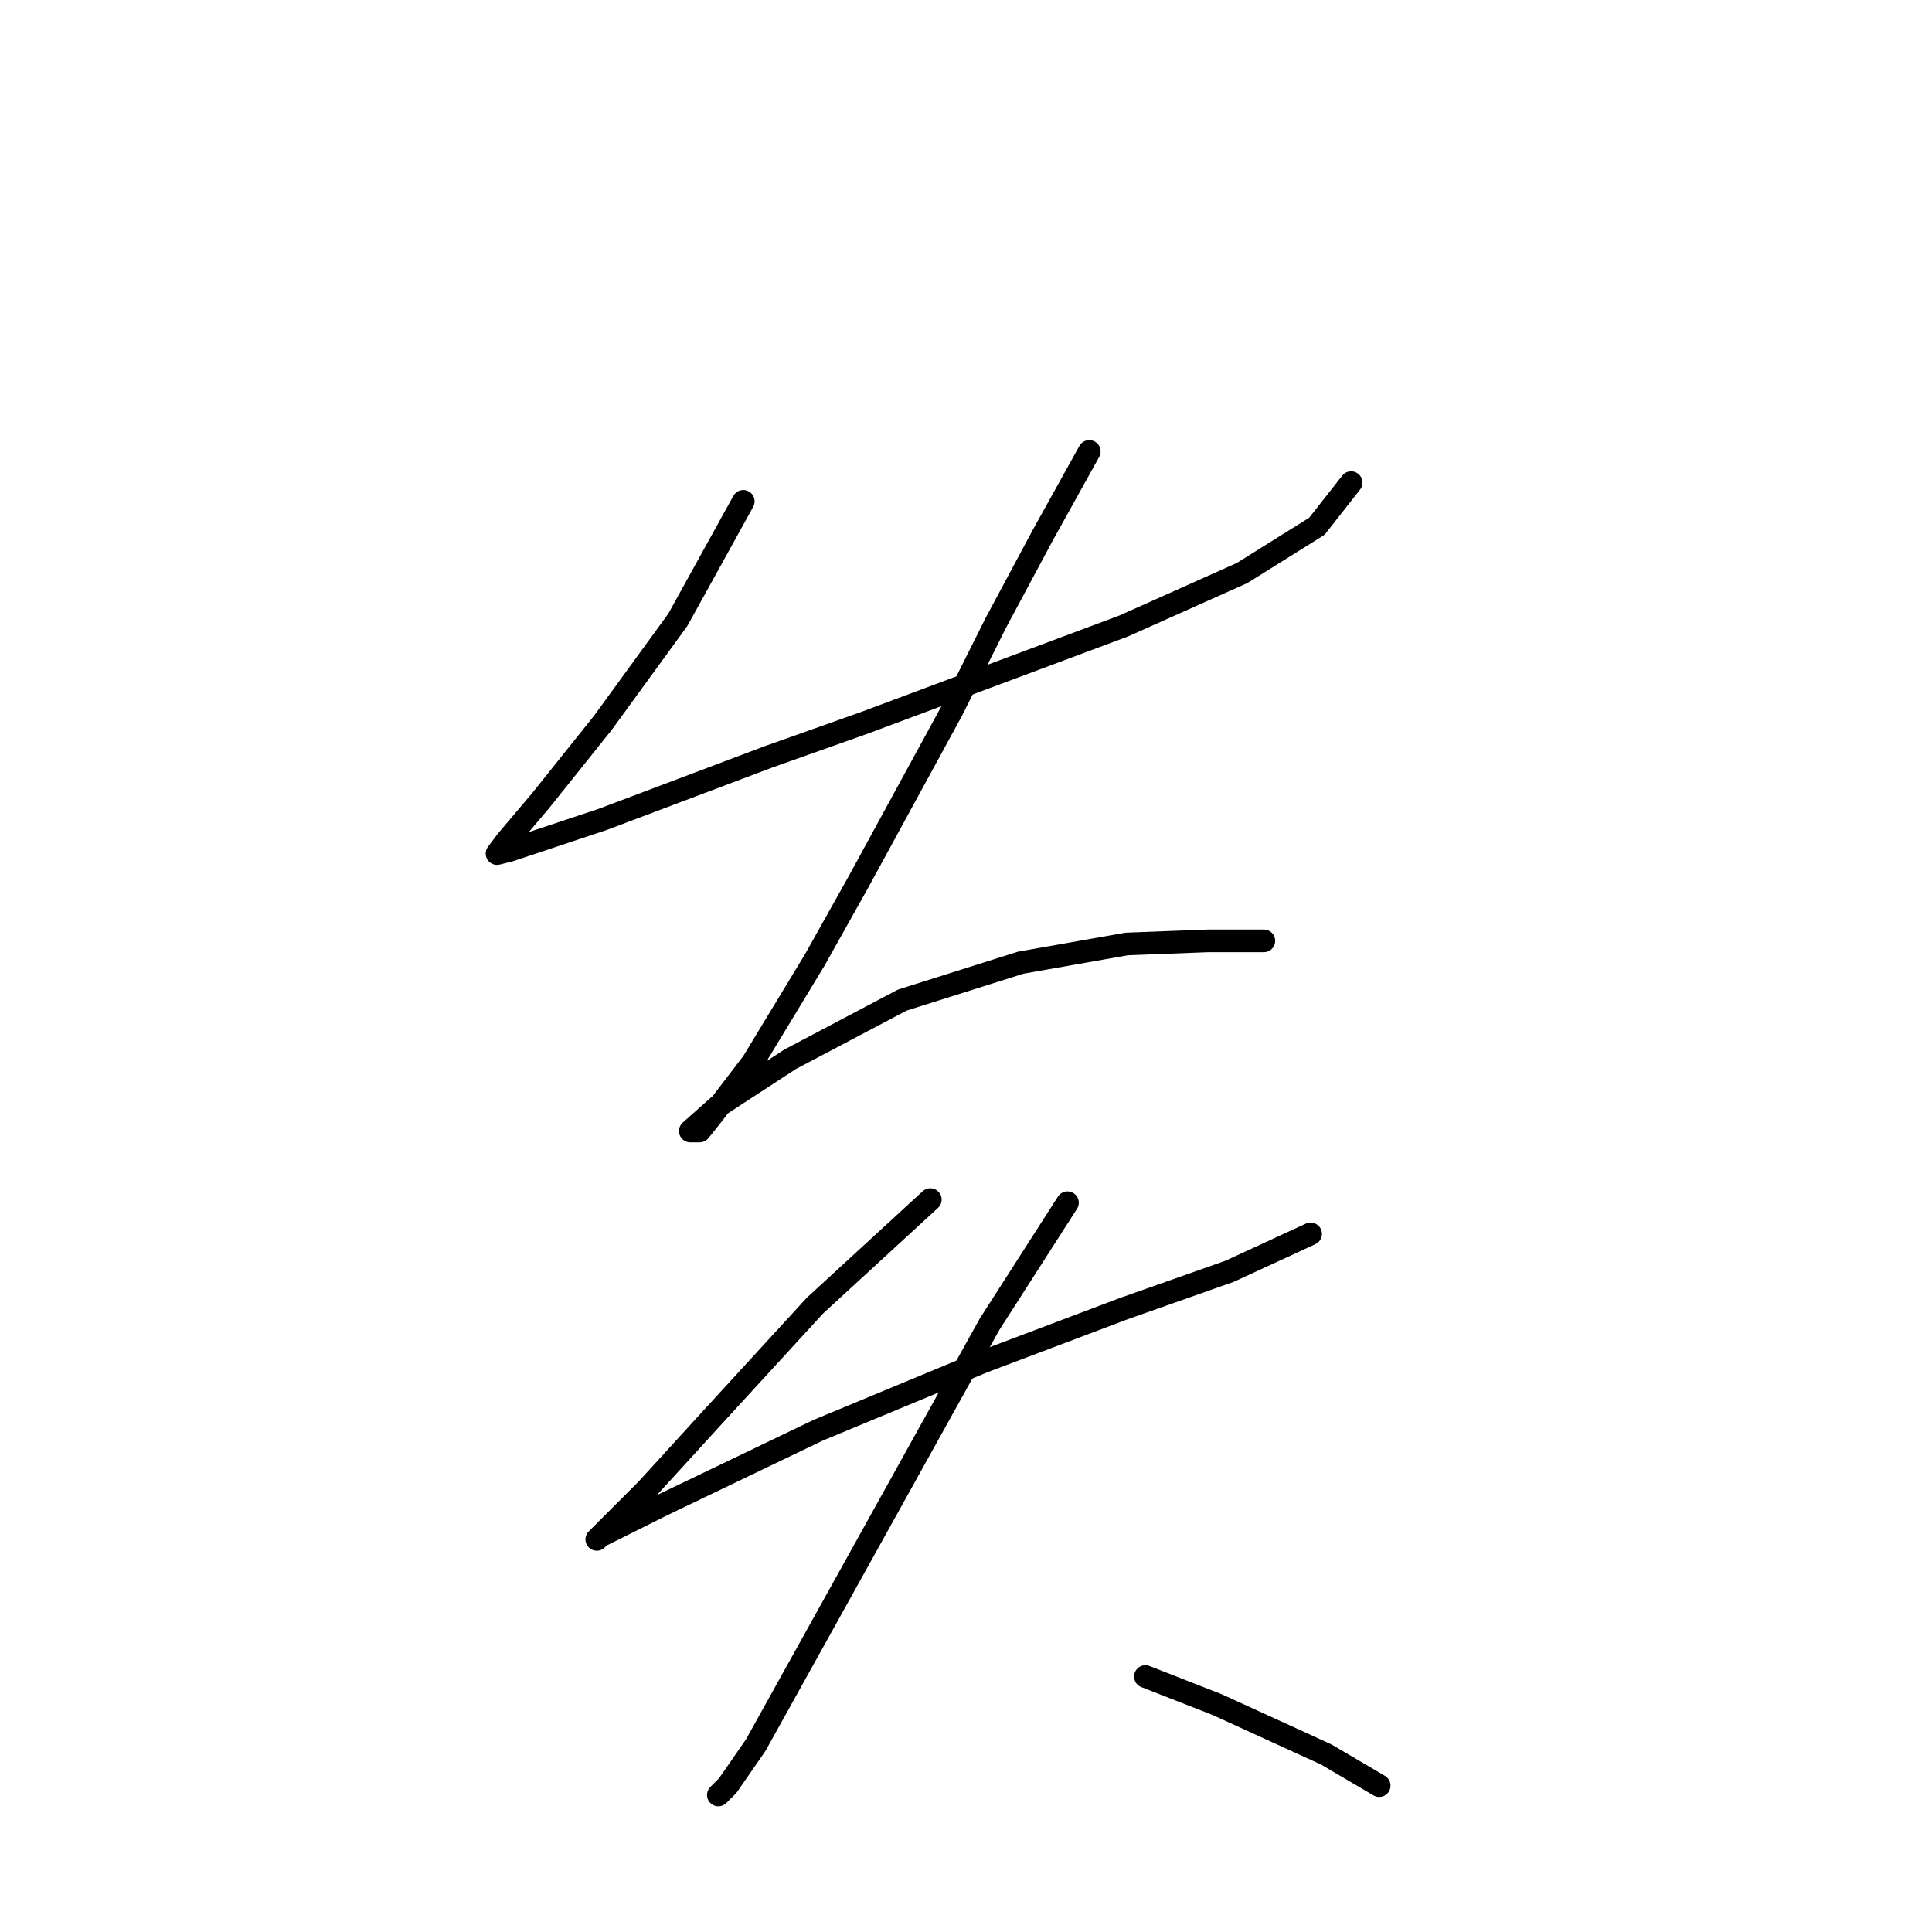 <?xml version="1.0" standalone="no"?>
    <svg width="256" height="256" xmlns="http://www.w3.org/2000/svg" version="1.1">
    <polyline stroke="black" stroke-width="3" stroke-linecap="round" fill="transparent" stroke-linejoin="round" points="98.489 66.43 89.815 82.126 79.902 95.756 71.641 106.083 67.097 111.452 65.858 113.104 67.51 112.691 79.902 108.561 101.793 100.3 114.598 95.756 148.881 82.952 164.577 75.93 174.49 69.734 179.034 63.951 179.034 63.951 " />
        <polyline stroke="black" stroke-width="3" stroke-linecap="round" fill="transparent" stroke-linejoin="round" points="144.337 59.821 138.142 70.973 131.946 82.539 126.163 94.104 113.772 116.822 107.989 127.148 99.728 140.779 94.358 147.801 92.706 149.866 91.467 149.866 95.184 146.561 104.685 140.366 119.554 132.518 135.25 127.561 149.294 125.083 160.033 124.67 167.468 124.67 167.468 124.67 " />
        <polyline stroke="black" stroke-width="3" stroke-linecap="round" fill="transparent" stroke-linejoin="round" points="123.272 158.953 107.989 172.997 94.358 187.866 85.684 197.367 80.728 202.323 79.075 203.975 79.489 203.562 87.75 199.432 108.402 189.519 130.294 180.432 148.881 173.41 162.925 168.453 173.664 163.497 173.664 163.497 " />
        <polyline stroke="black" stroke-width="3" stroke-linecap="round" fill="transparent" stroke-linejoin="round" points="141.446 159.366 131.12 175.475 122.859 190.345 106.337 220.084 100.141 231.237 96.424 236.606 95.184 237.846 95.184 237.846 " />
        <polyline stroke="black" stroke-width="3" stroke-linecap="round" fill="transparent" stroke-linejoin="round" points="151.772 222.15 161.272 225.867 175.729 232.476 182.751 236.606 182.751 236.606 " />
        </svg>